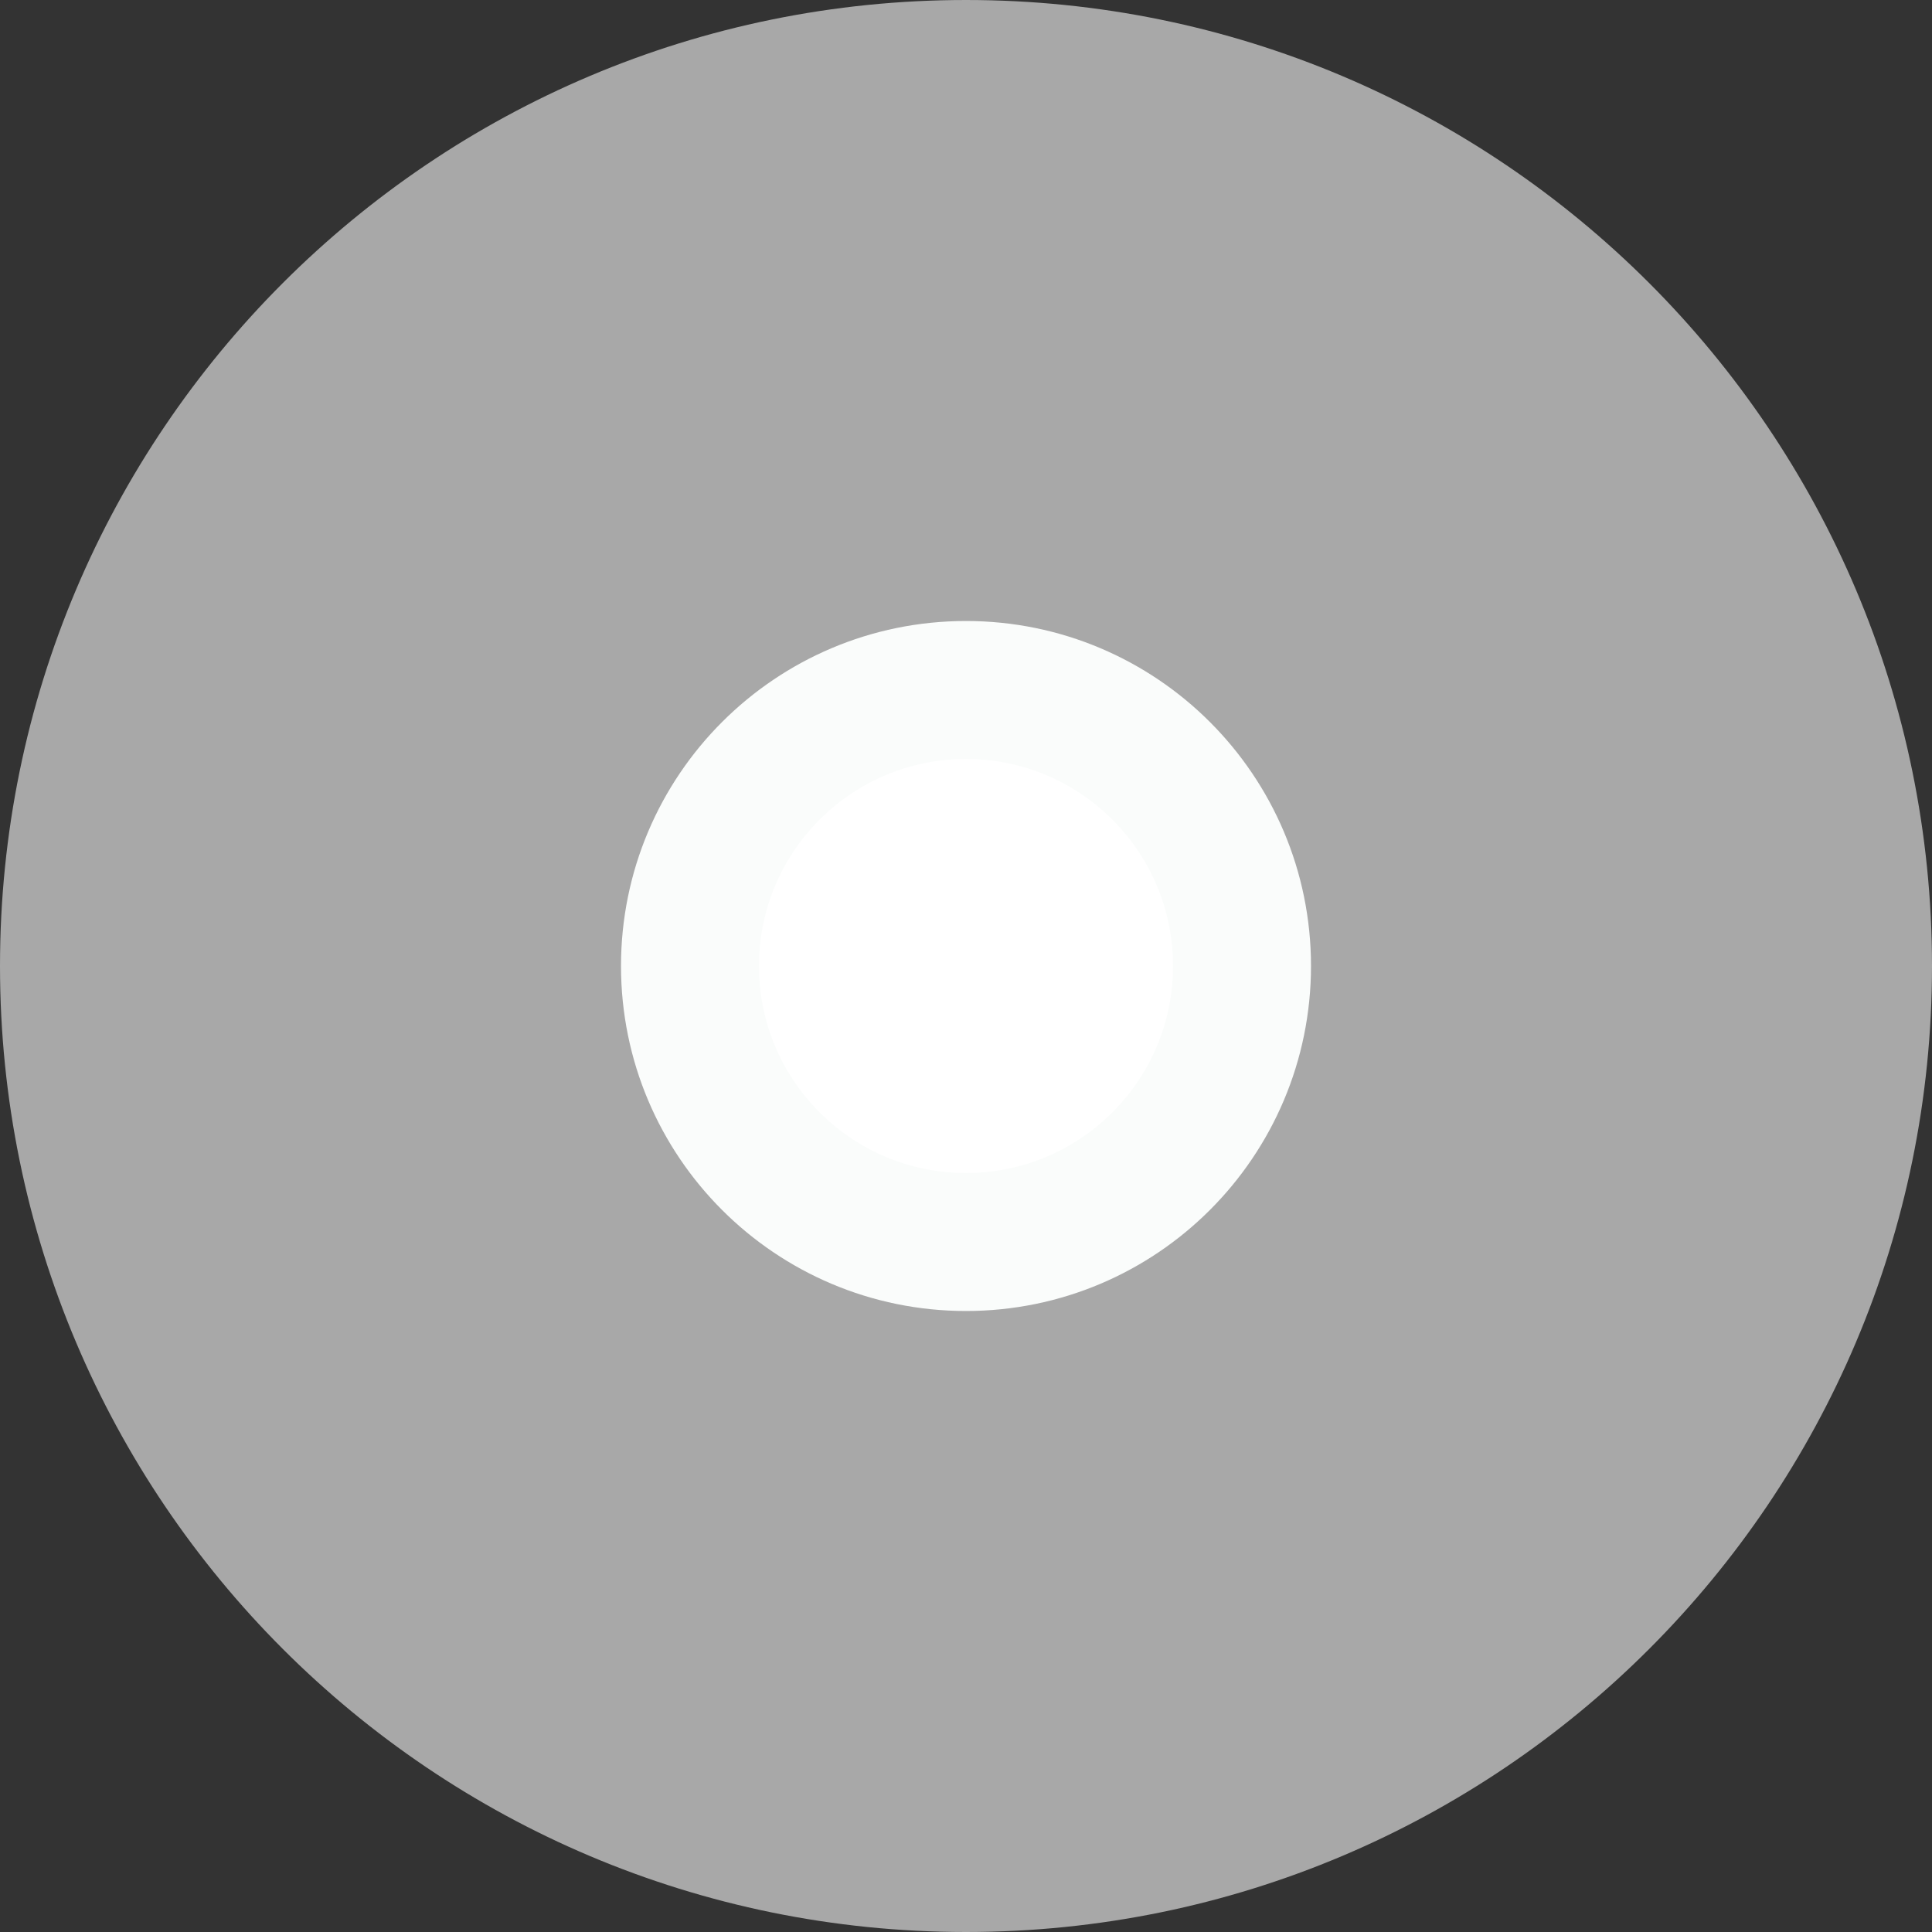 <?xml version="1.0" encoding="utf-8"?>
<!-- Generator: Adobe Illustrator 16.0.0, SVG Export Plug-In . SVG Version: 6.00 Build 0)  -->
<!DOCTYPE svg PUBLIC "-//W3C//DTD SVG 1.1//EN" "http://www.w3.org/Graphics/SVG/1.1/DTD/svg11.dtd">
<svg version="1.1" id="Layer_1" xmlns="http://www.w3.org/2000/svg" xmlns:xlink="http://www.w3.org/1999/xlink" x="0px" y="0px"
	 width="14px" height="14px" viewBox="0 0 14 14" enable-background="new 0 0 14 14" xml:space="preserve">
<rect x="0" y="0" width="14" height="14" fill="#333333" stroke="none"/>
<path fill="#A8A8A8" stroke="#A8A8A8" stroke-miterlimit="10" d="M7,0.5c3.59,0,6.5,2.91,6.5,6.5s-2.91,6.5-6.5,6.5S0.5,10.59,0.5,7
	S3.41,0.5,7,0.5z"/>
<circle fill="#FFFFFF" stroke="#FAFCFB" stroke-miterlimit="10" cx="7" cy="7" r="2"/>
</svg>
